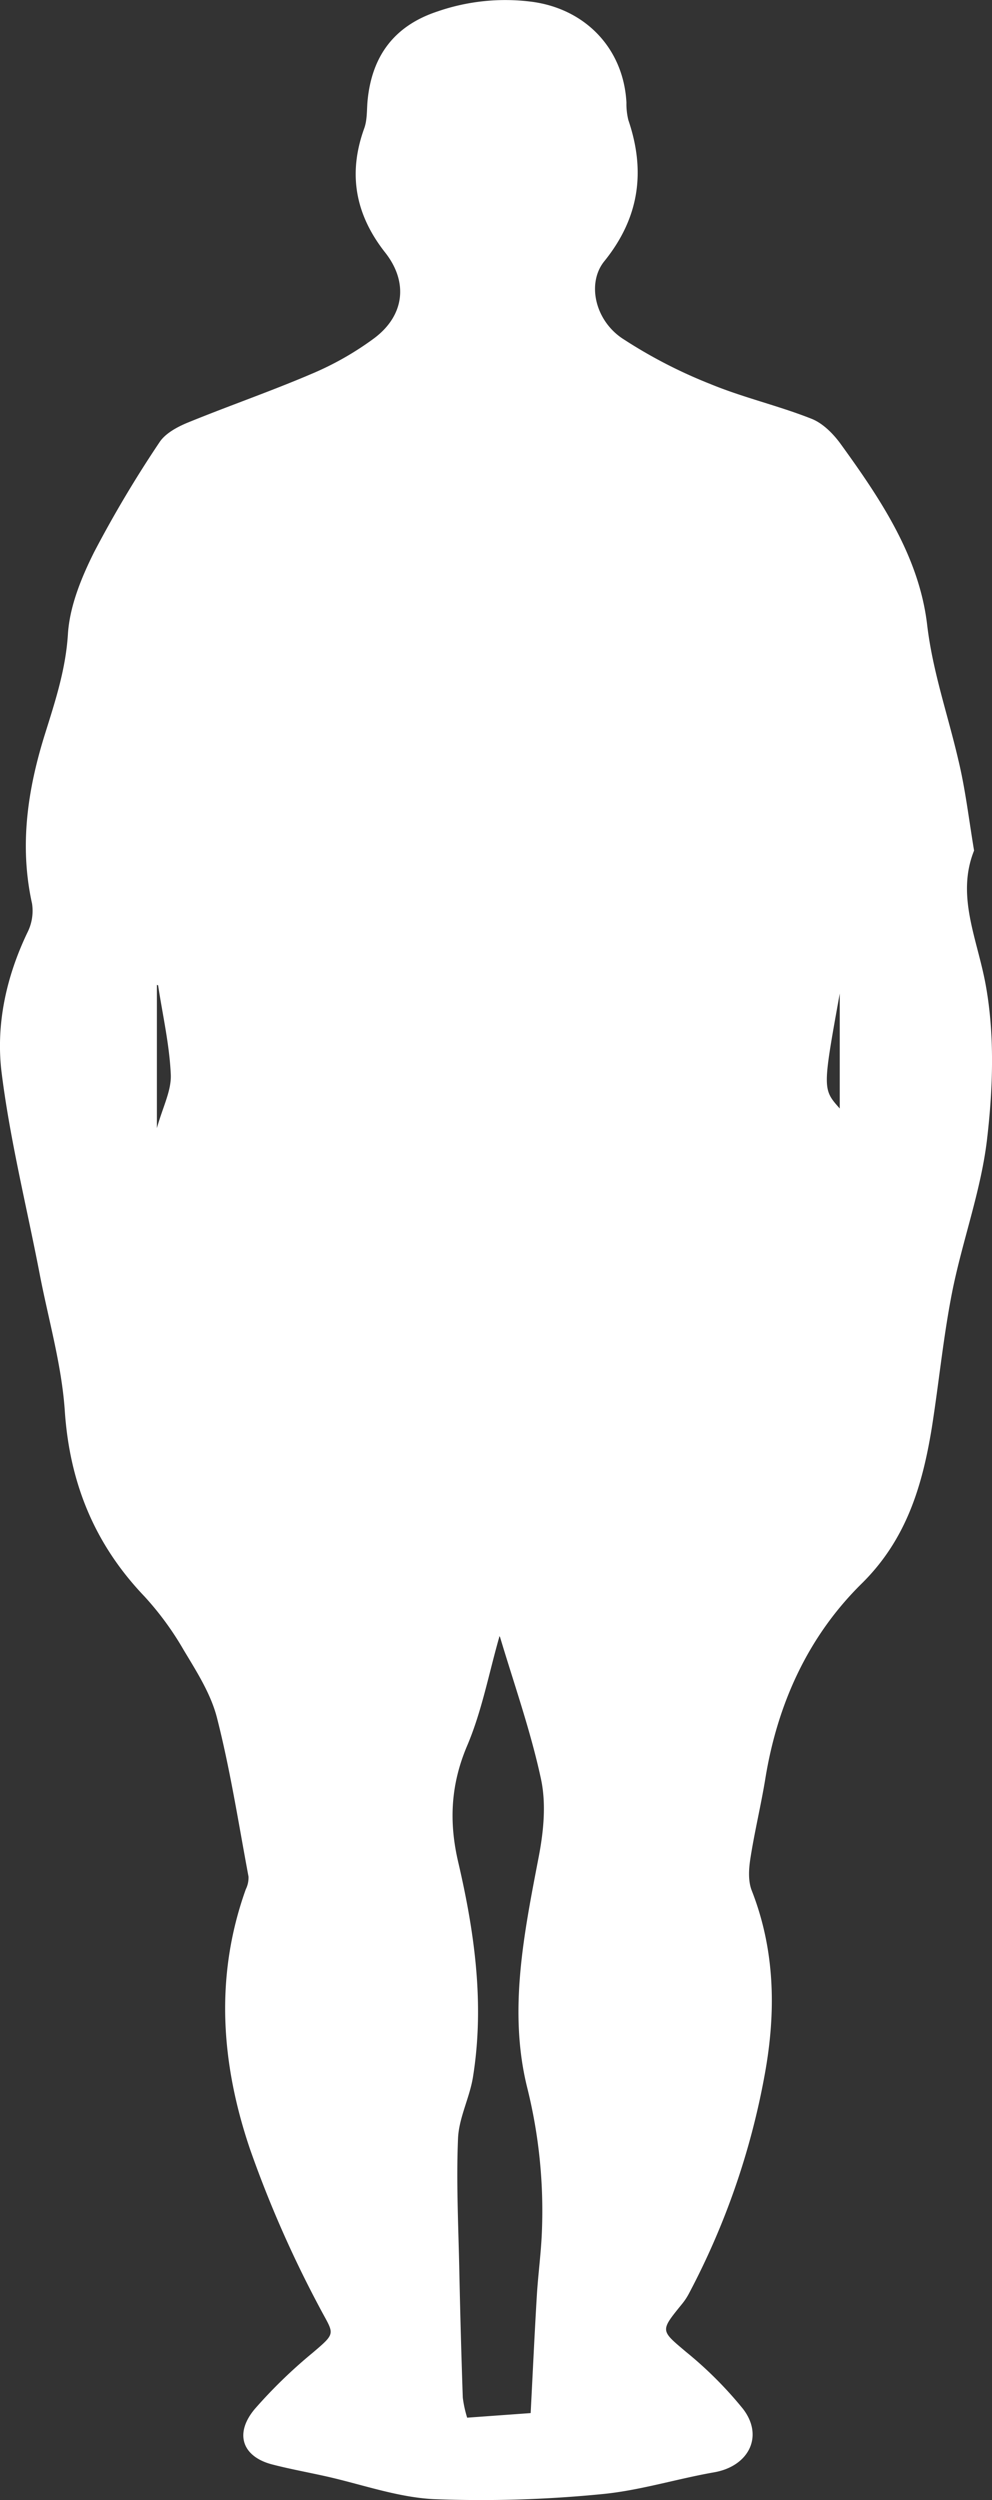 <svg xmlns="http://www.w3.org/2000/svg" viewBox="0 0 226.81 571.2"><rect x="0" y="0" width="226.81" height="571.2" fill="#333333" stroke="none"/><defs><style>.cls-1{fill:#fff;}</style></defs><title>ExtObese</title><g id="Layer_2" data-name="Layer 2"><g id="Layer_1-2" data-name="Layer 1"><path class="cls-1" d="M222.71,194.34c-4.11,10.28.66,20,2.6,30.37,2.15,11.53,1.74,23.89.36,35.64s-5.68,23.26-8,35c-2,10.18-3,20.58-4.62,30.85-2.16,13.24-5.78,25.49-16,35.58-12.31,12.11-19.32,27.53-22.09,44.75-1,6.07-2.46,12.06-3.4,18.14-.37,2.38-.53,5.14.32,7.29,5.36,13.67,5.55,27.77,3,41.84A172.37,172.37,0,0,1,157.53,524a14.26,14.26,0,0,1-1.65,2.48c-5,6.16-4.87,5.93,1,10.9a88.69,88.69,0,0,1,13,13c4.83,6.28,1.28,13.11-6.59,14.49-8.64,1.51-17.15,4.2-25.83,5A281.05,281.05,0,0,1,99.15,571c-8.34-.42-16.54-3.42-24.8-5.25-4-.89-8.07-1.63-12.06-2.66-6.92-1.77-8.78-7.08-4-12.73a113.27,113.27,0,0,1,13.2-12.8c5.66-4.82,4.83-4.11,1.42-10.65a258.35,258.35,0,0,1-15.77-35.94c-6.6-19.47-8.08-39.42-.94-59.31a6,6,0,0,0,.62-2.9c-2.25-12-4.14-24.19-7.14-36C48.31,387.14,45,382,42,377a69.19,69.19,0,0,0-9-12.28c-11.39-11.94-17.09-25.9-18.19-42.44C14.08,311.68,11,301.23,9,290.71,6.06,275.54,2.3,260.46.38,245.16c-1.37-10.92,1-21.87,5.87-32.06a11,11,0,0,0,1.08-6.63c-2.95-13.31-1-26.2,3-38.91,2.33-7.44,4.7-14.66,5.2-22.69.4-6.37,3.08-12.9,6-18.74A267.32,267.32,0,0,1,36.5,101c1.33-2,4.07-3.48,6.47-4.46,9.4-3.84,19-7.15,28.34-11.15a69.34,69.34,0,0,0,14.22-8.09c7-5.22,7.83-12.87,2.55-19.58-6.84-8.68-8.57-18-4.8-28.4.72-2,.56-4.27.77-6.42,1-10.11,6.09-17,15.91-20.26A47.46,47.46,0,0,1,121.57.4c12.29,1.62,21,10.7,21.66,23.05a15.23,15.23,0,0,0,.44,4c4,11.75,2.47,22.36-5.48,32.21-4,4.9-2.26,13.33,4,17.6a111.52,111.52,0,0,0,20.27,10.5c7.49,3.09,15.49,4.92,23,7.89,2.63,1,5.06,3.45,6.78,5.83,9.08,12.55,17.9,25.66,19.74,41.26,1.26,10.71,4.74,20.58,7.12,30.85C220.7,180.18,221.49,187,222.71,194.34Zm-101.38,357c.49-9.41.89-18.12,1.41-26.82.3-5,1-9.95,1.17-14.93a116.24,116.24,0,0,0-3.35-32.53c-4.39-17.57-.74-35.34,2.63-52.91,1.1-5.74,1.71-12,.51-17.64-2.36-11-6.15-21.7-9.38-32.51,0-.11-.5-.09-.16,0-2.4,8.38-4,17-7.36,24.88-3.79,8.92-4.18,17.51-2,26.73,3.75,16.13,6,32.45,3.33,49-.77,4.73-3.22,9.29-3.41,14-.42,10.11.1,20.27.3,30.4q.3,14.38.79,28.78a26.18,26.18,0,0,0,1,4.6ZM36.15,225.12l-.28-.09v32.73c1.32-4.77,3.34-8.55,3.18-12.24C38.75,238.69,37.18,231.91,36.15,225.12ZM192,227c-3.94,21.84-3.94,21.84,0,26.27Z"/><path class="cls-1" d="M192,227v26.27"/></g></g></svg>